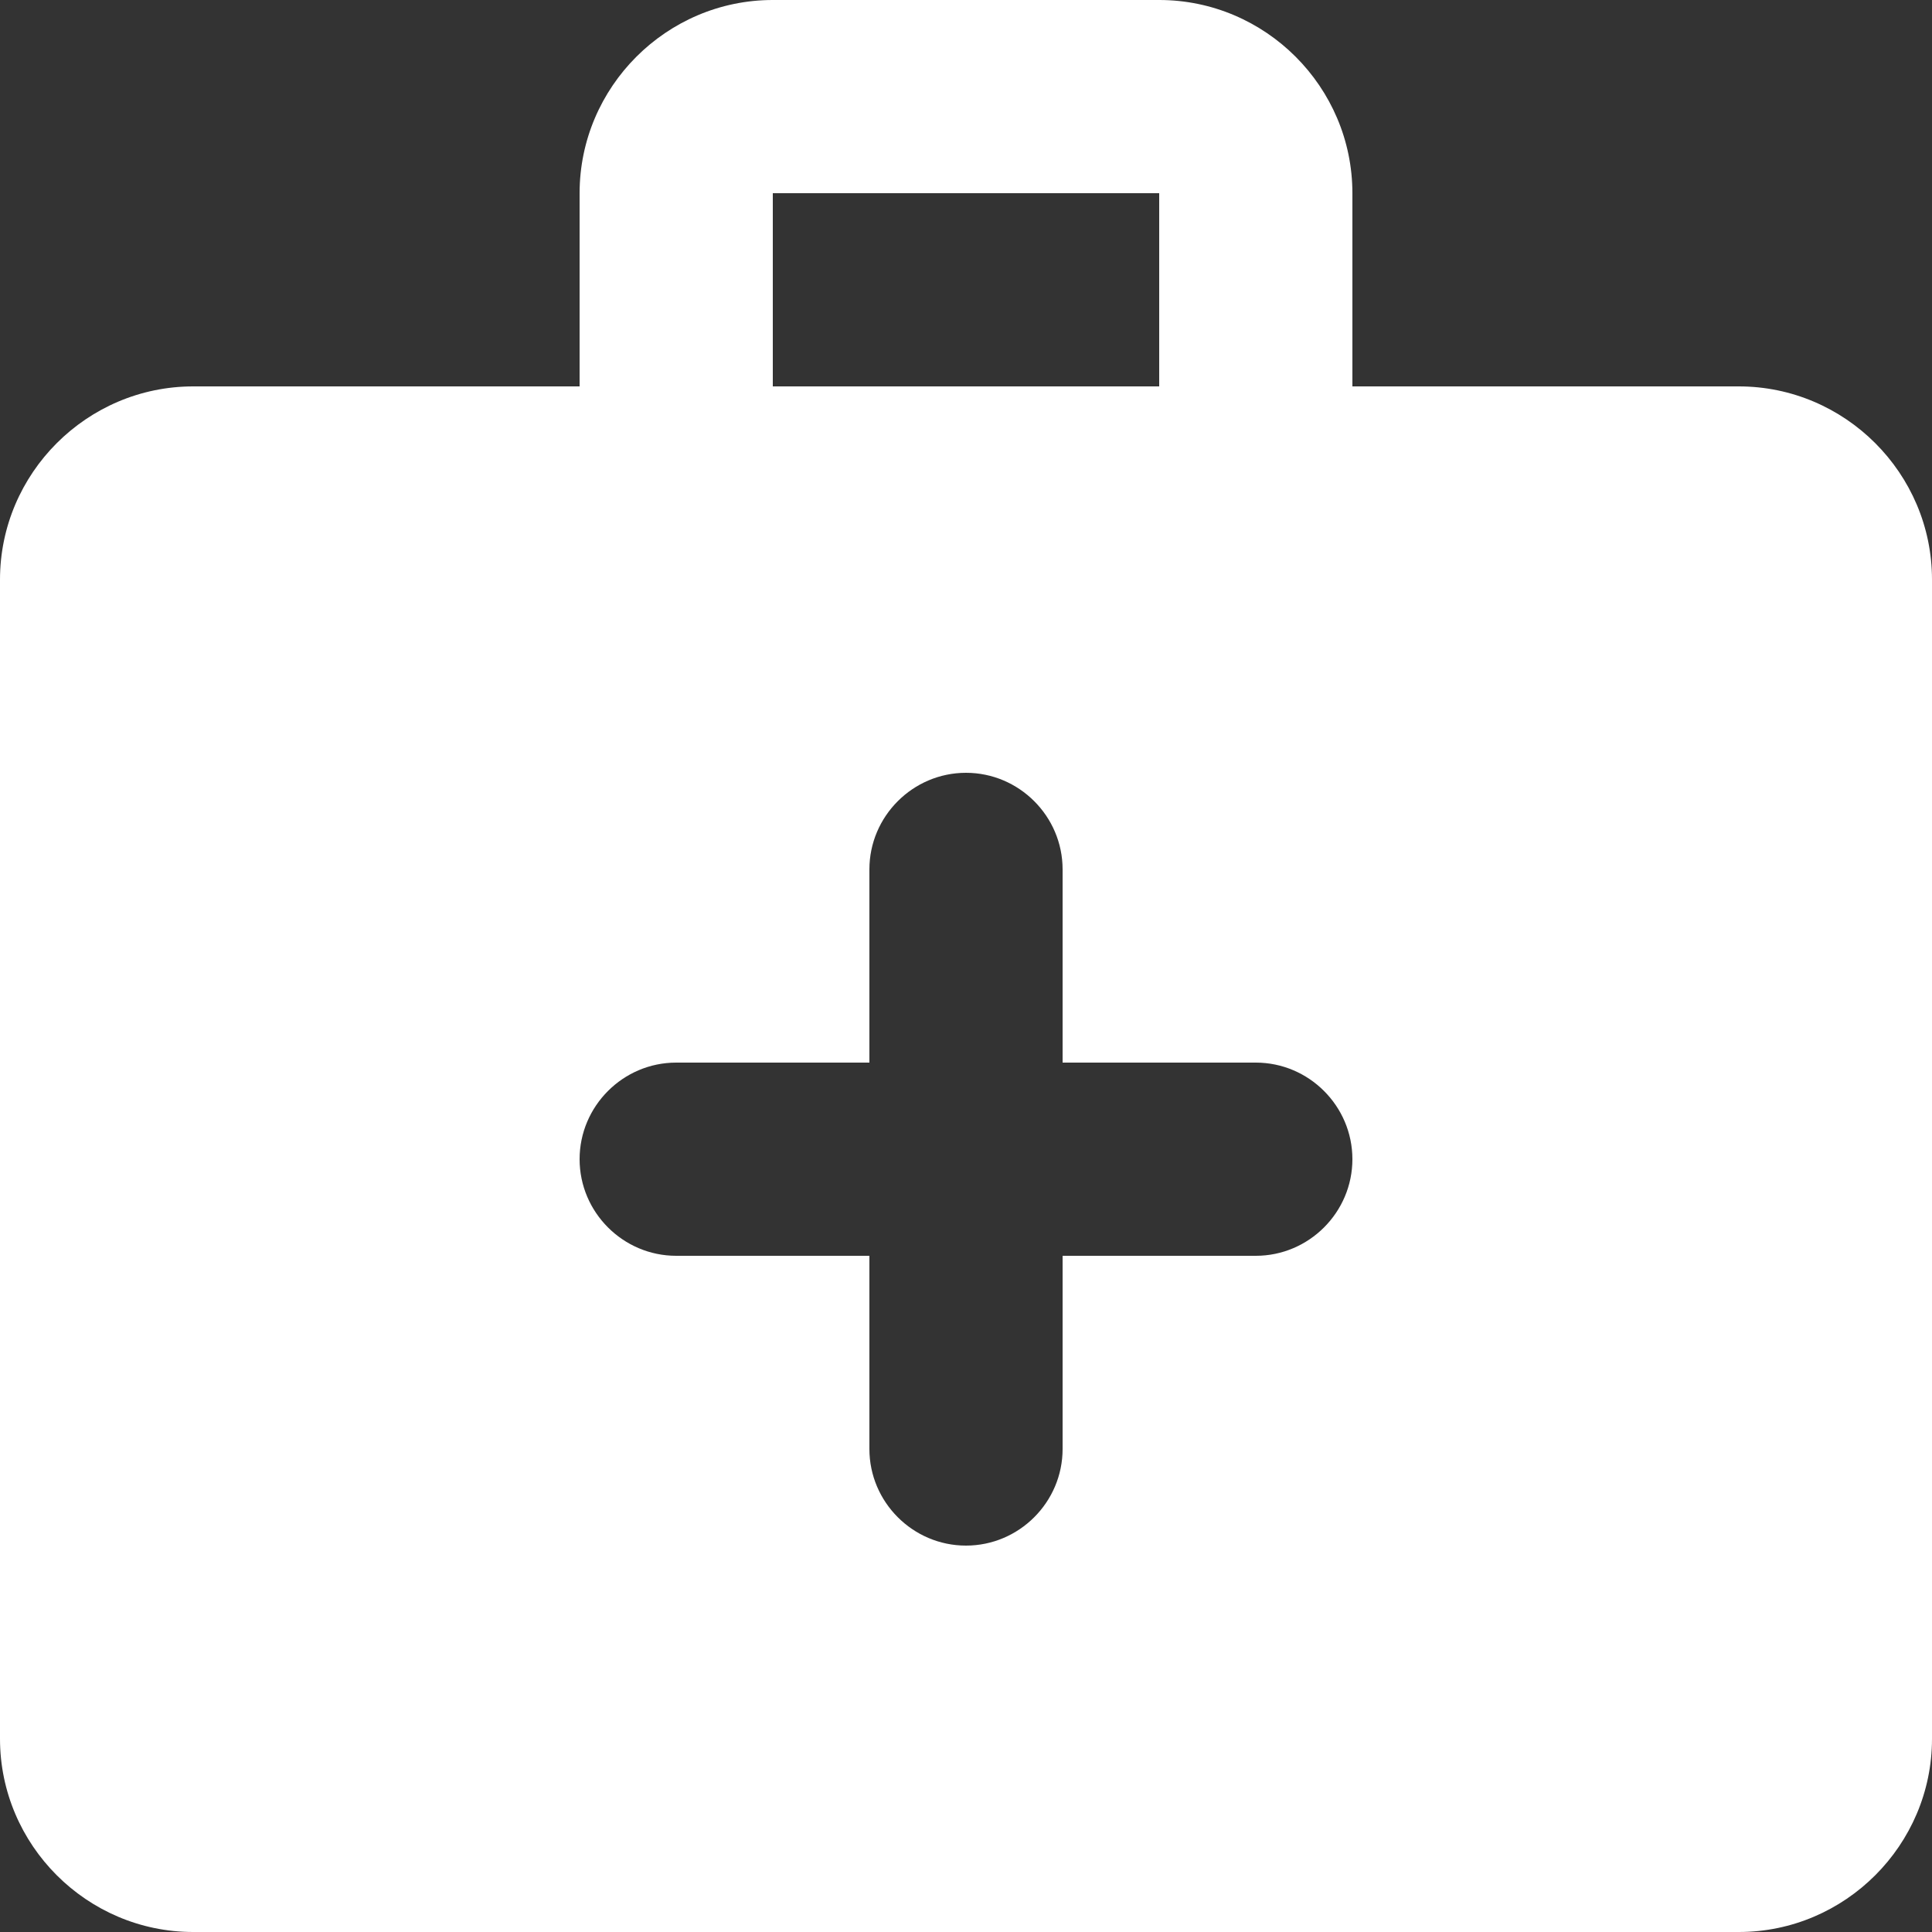 <svg width="44" height="44" viewBox="0 0 44 44" fill="none" xmlns="http://www.w3.org/2000/svg">
<rect x="0" y="0" width="44" height="44" fill="#333333" stroke="none"/>
<path d="M39.6 8.8H30.8V4.4C30.8 1.98 28.82 0 26.4 0H17.6C15.18 0 13.2 1.98 13.2 4.4V8.8H4.4C1.98 8.8 0 10.78 0 13.2V39.6C0 42.02 1.98 44 4.4 44H39.6C42.02 44 44 42.02 44 39.6V13.2C44 10.78 42.02 8.8 39.6 8.8ZM17.6 4.4H26.4V8.8H17.6V4.4ZM28.6 28.6H24.2V33C24.2 34.21 23.21 35.2 22 35.2C20.79 35.2 19.8 34.21 19.8 33V28.6H15.4C14.19 28.6 13.2 27.61 13.2 26.4C13.2 25.19 14.19 24.2 15.4 24.2H19.8V19.8C19.8 18.59 20.79 17.6 22 17.6C23.21 17.6 24.2 18.59 24.2 19.8V24.2H28.6C29.81 24.2 30.8 25.19 30.8 26.4C30.8 27.61 29.81 28.6 28.6 28.6Z" fill="white"/>
</svg>
